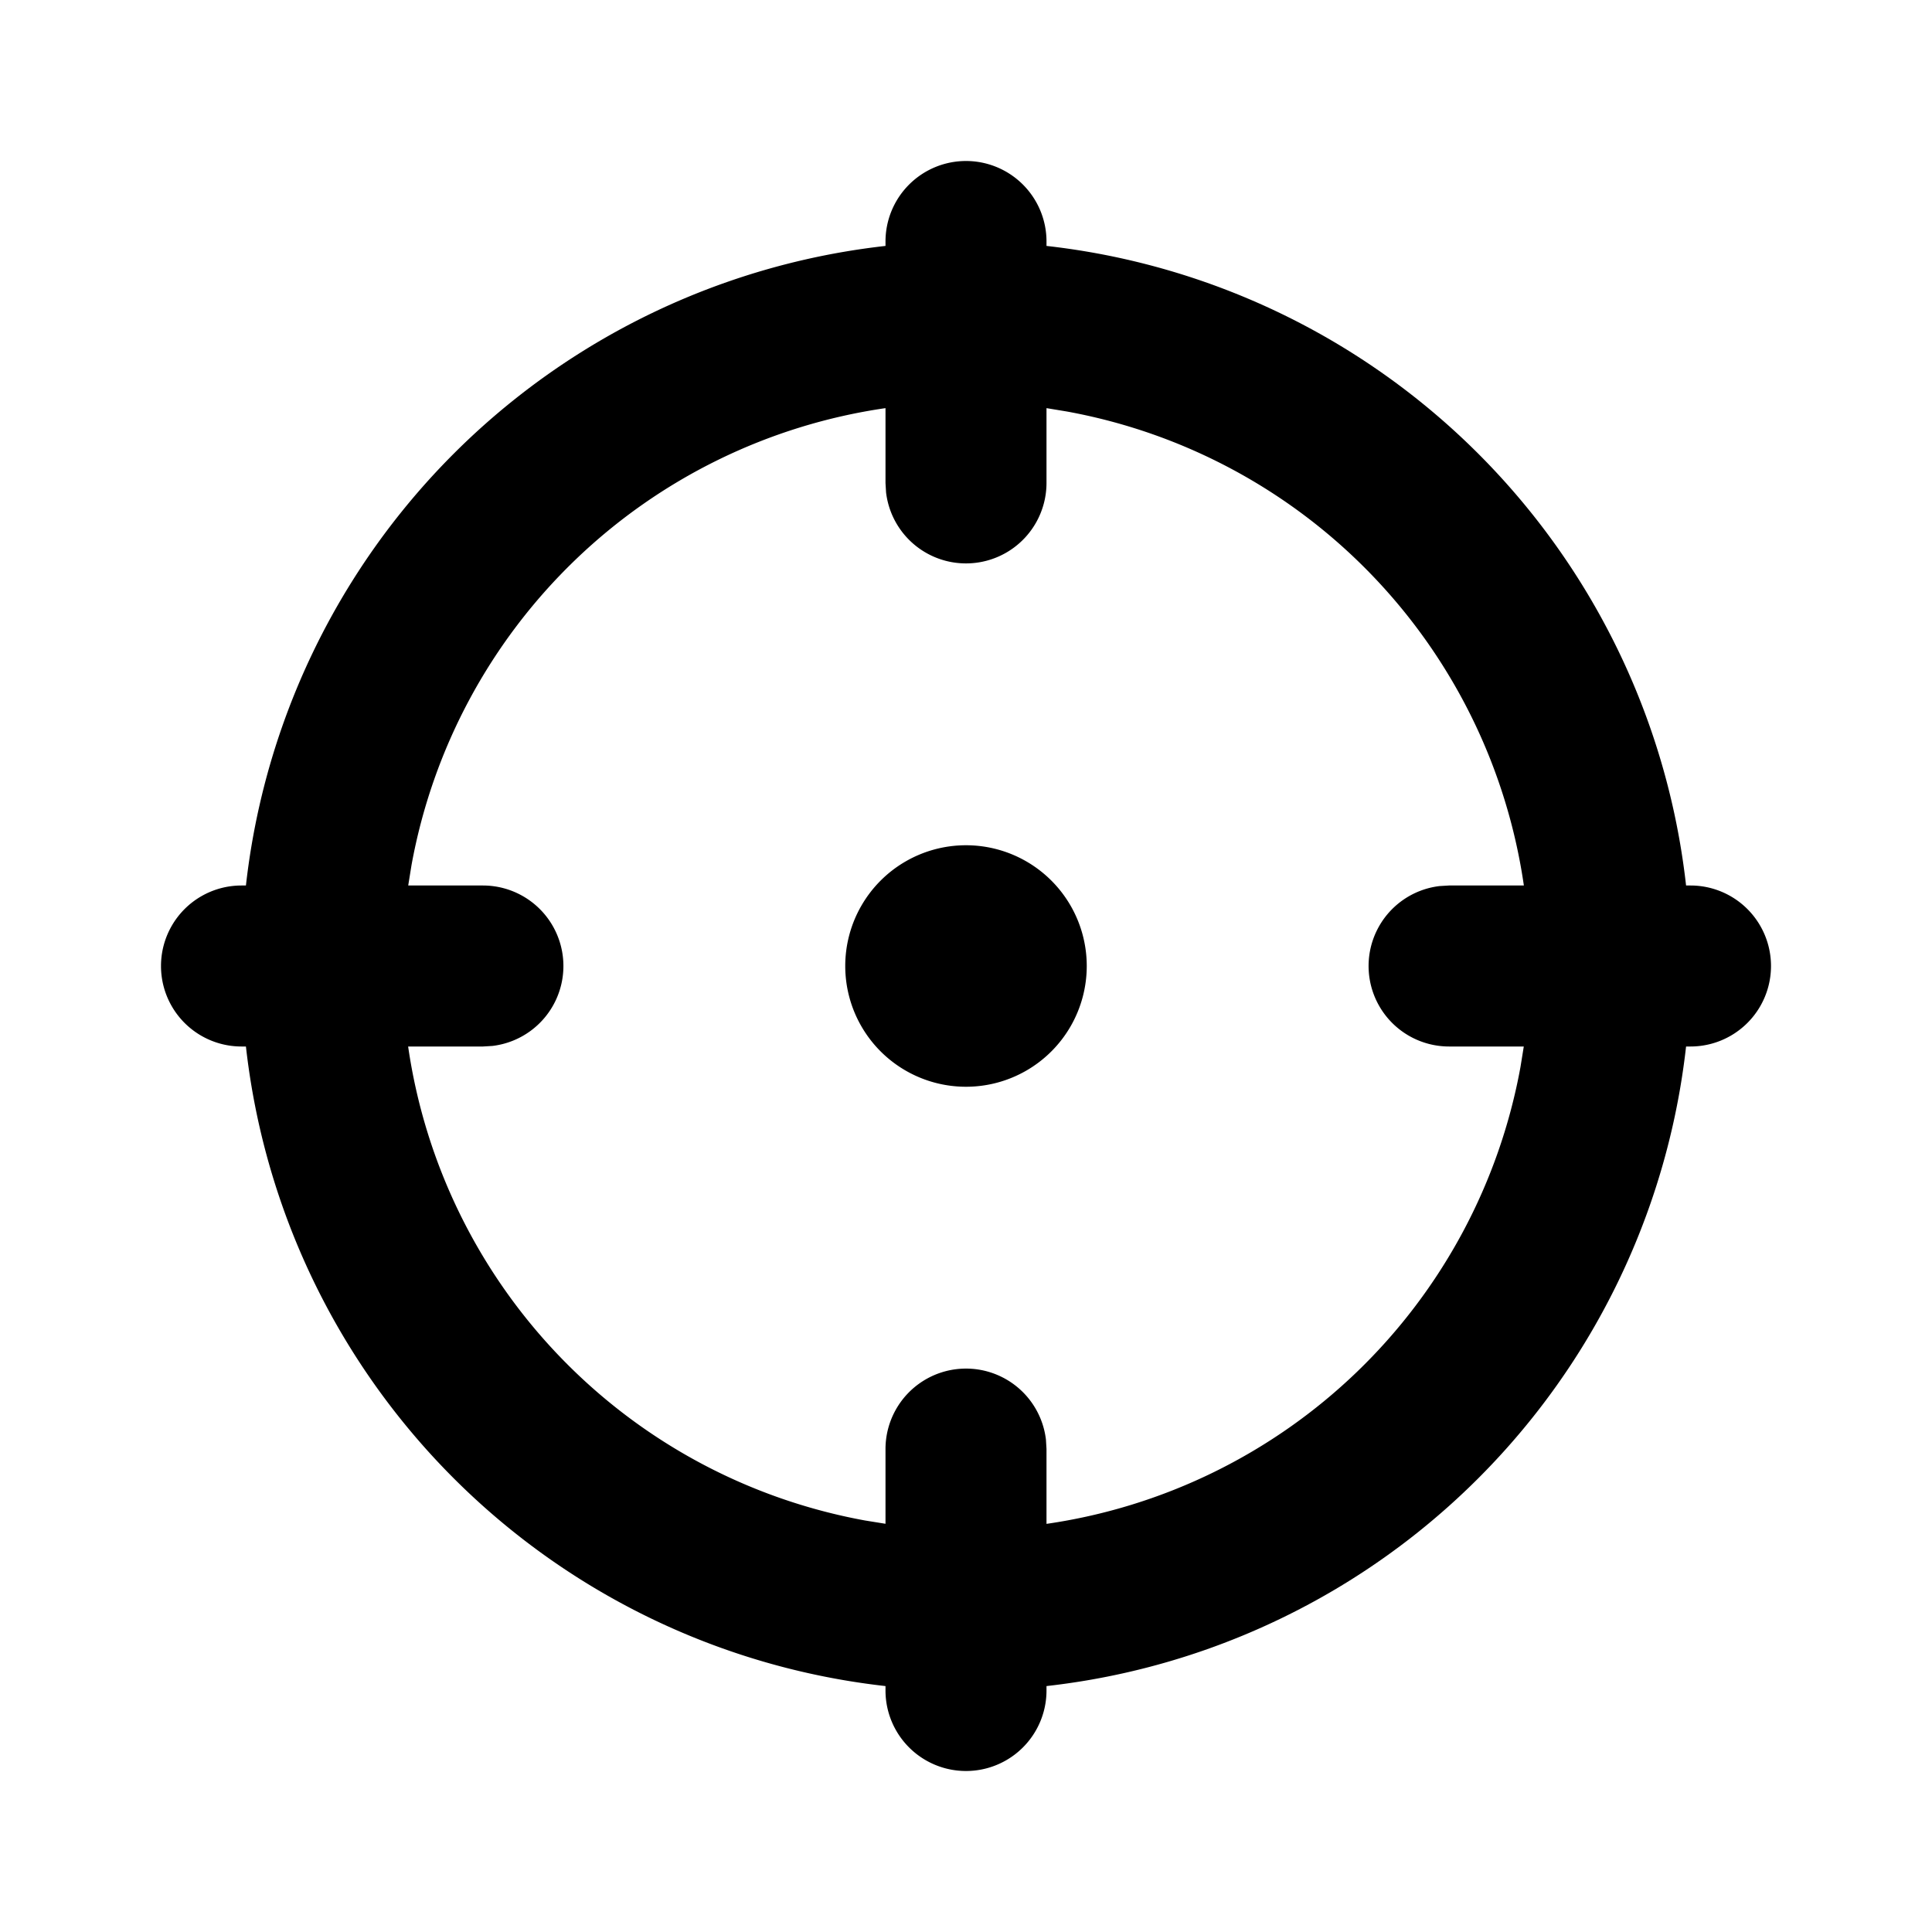 <svg xmlns="http://www.w3.org/2000/svg" width="24" height="24">
    <g fill="none">
        <path d="M24 0v24H0V0zM12.593 23.258l-.011.002-.071.035-.02.004-.014-.004-.071-.035c-.01-.004-.019-.001-.024.005l-.004.01-.017.428.005.02.01.013.104.074.015.004.012-.004.104-.074.012-.016.004-.017-.017-.427c-.002-.01-.009-.017-.017-.018m.265-.113-.013.002-.185.093-.01.01-.003.011.018.43.005.012.008.007.201.093c.012.004.023 0 .029-.008l.004-.014-.034-.614c-.003-.012-.01-.02-.02-.022m-.715.002a.023.023 0 0 0-.027.006l-.006.014-.034.614c0 .012.007.02.017.024l.015-.002.201-.093.01-.008.004-.011.017-.43-.003-.012-.01-.01z"/>
        <path fill="currentColor"
              d="M12 2a1 1 0 0 1 1 1v.055A9.004 9.004 0 0 1 20.945 11H21a1 1 0 1 1 0 2h-.055A9.004 9.004 0 0 1 13 20.945V21a1 1 0 1 1-2 0v-.055A9.004 9.004 0 0 1 3.055 13H3a1 1 0 1 1 0-2h.055A9.004 9.004 0 0 1 11 3.055V3a1 1 0 0 1 1-1m1 3.07V6a1 1 0 0 1-1.993.117L11 6v-.93a7.006 7.006 0 0 0-5.888 5.676L5.071 11H6a1 1 0 0 1 .117 1.993L6 13h-.93a7.006 7.006 0 0 0 5.676 5.888l.254.041V18a1 1 0 0 1 1.993-.117L13 18v.93a7.006 7.006 0 0 0 5.888-5.676l.041-.254H18a1 1 0 0 1-.117-1.993L18 11h.93a7.006 7.006 0 0 0-5.676-5.888zm-1 5.43a1.5 1.5 0 1 1 0 3 1.5 1.5 0 0 1 0-3"/>
    </g>
</svg>